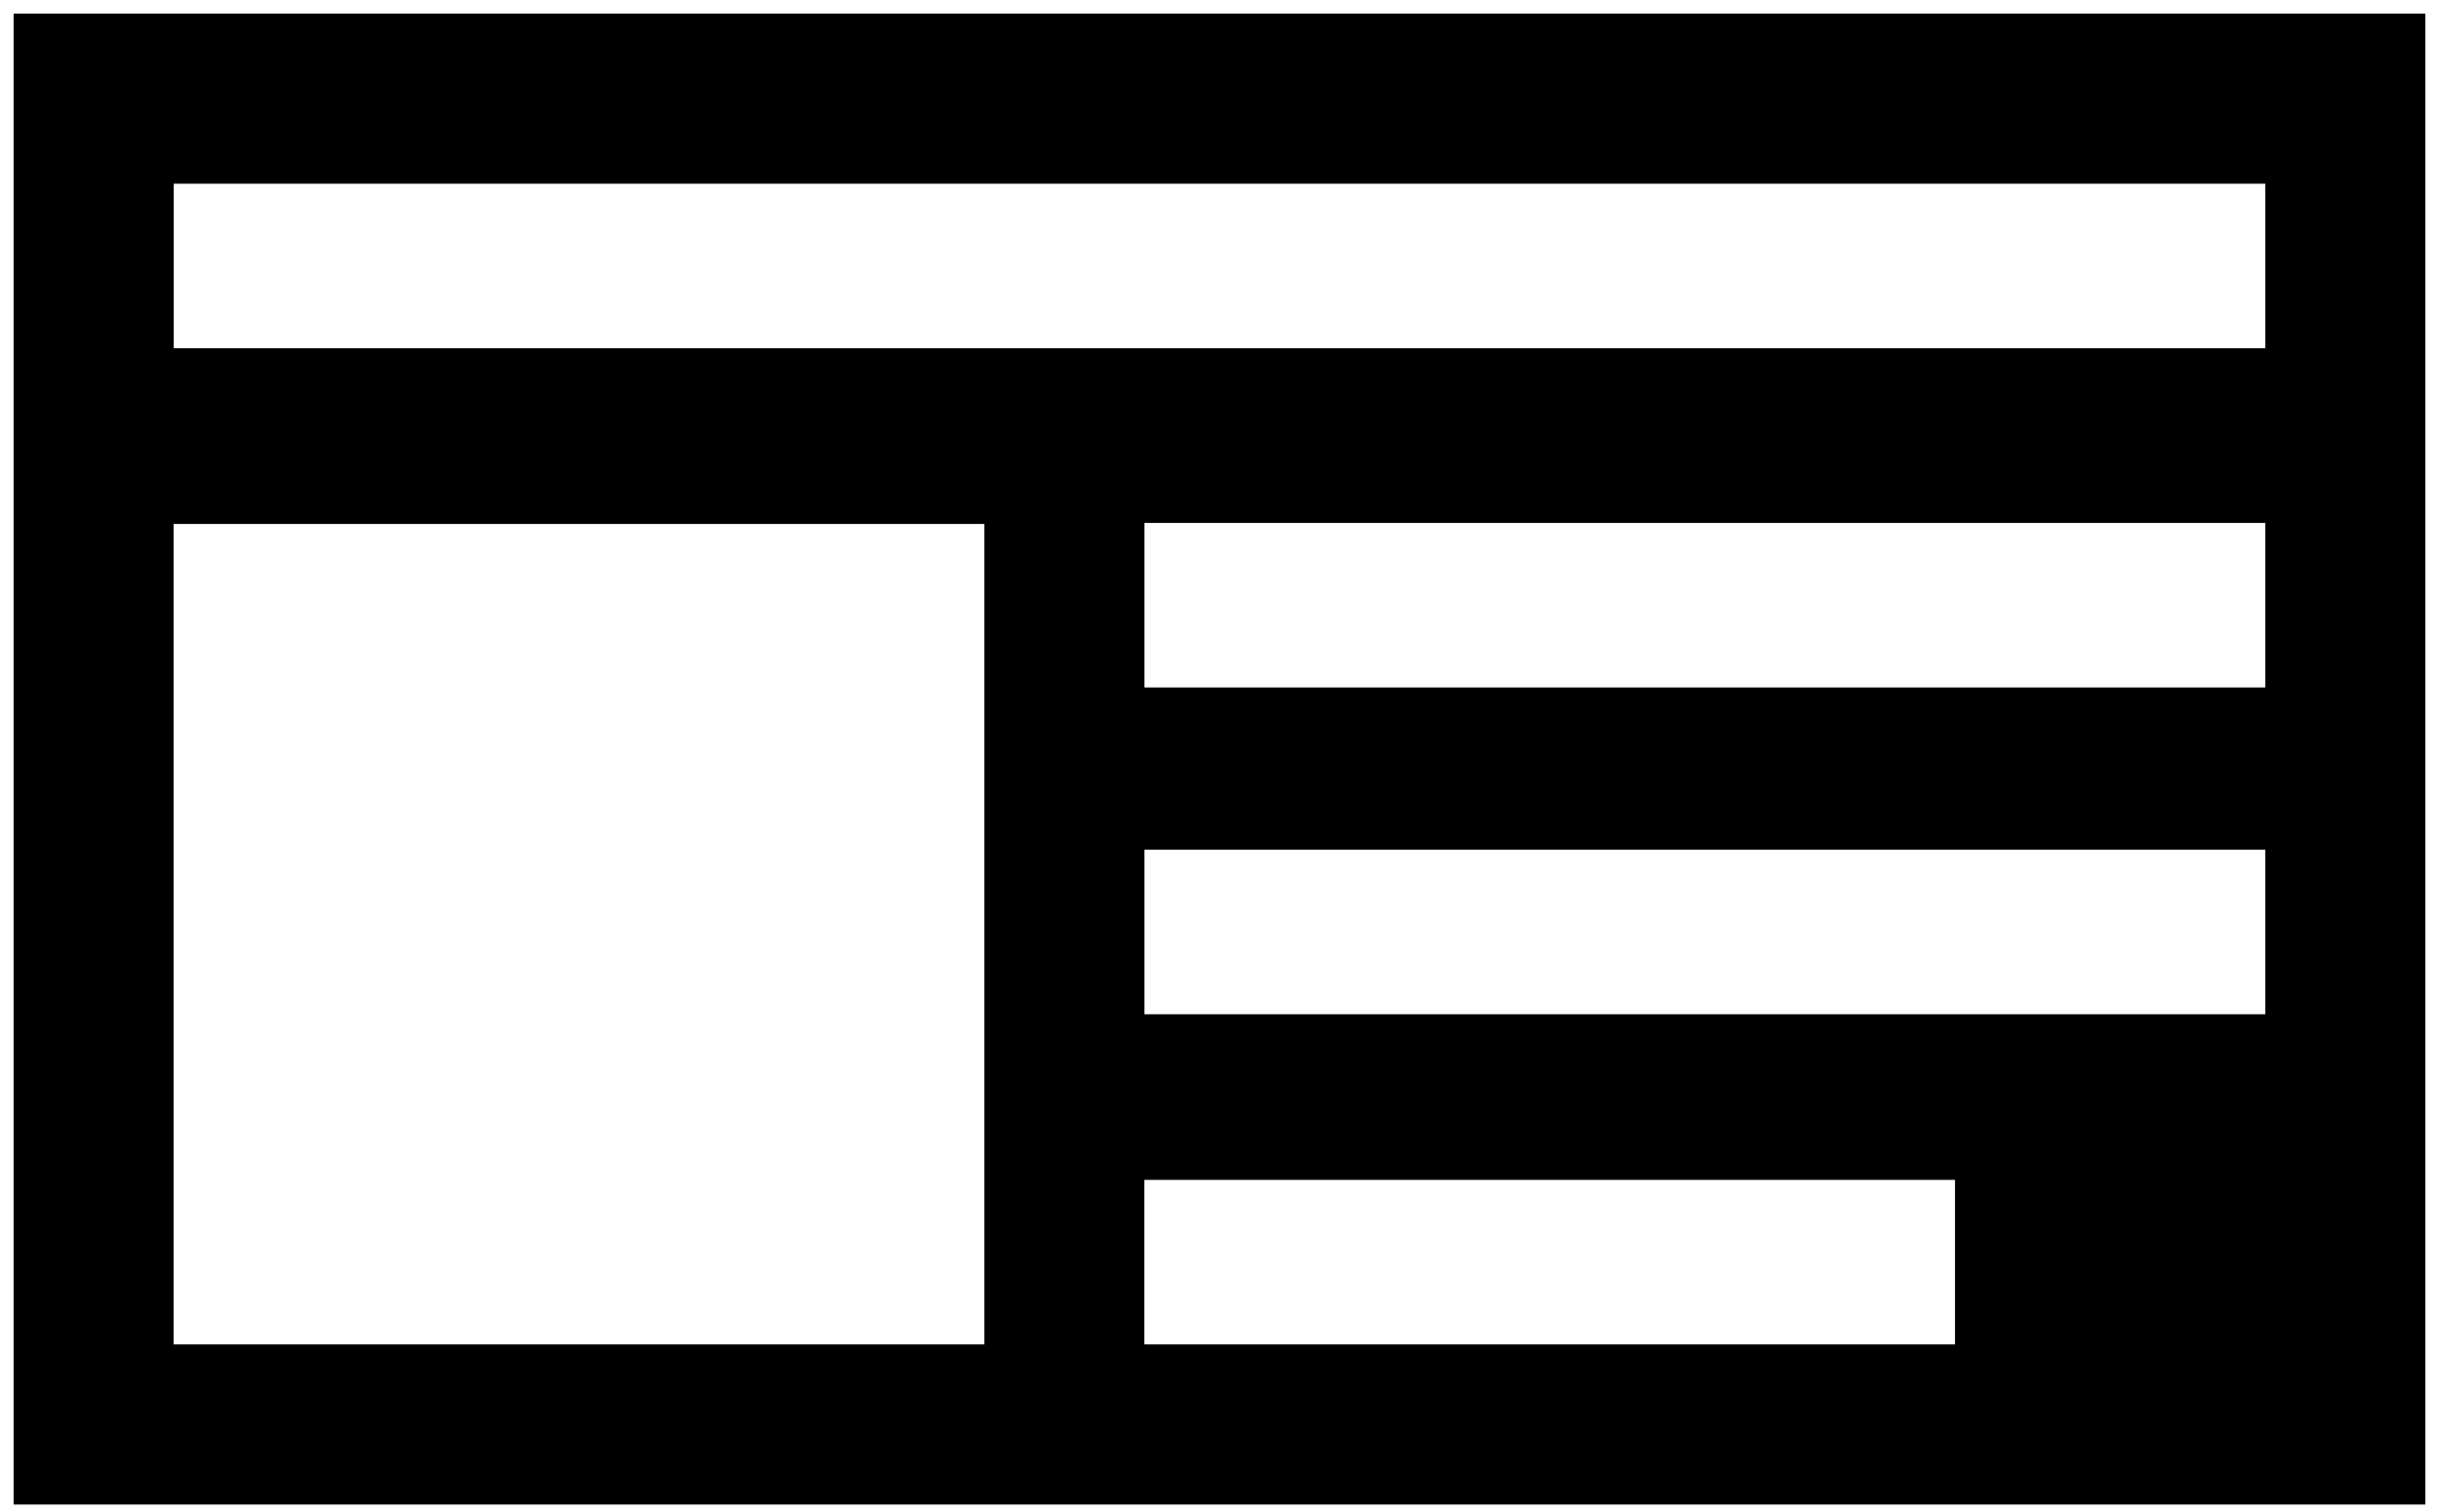 <svg xmlns="http://www.w3.org/2000/svg" width="179" height="111"><defs><clipPath id="A"><path d="M0 0h179v111H0z"/></clipPath></defs><g clip-path="url(#A)"><path d="M166.25 25.563H12.75V13.486H166.25v12.077zm0 24.897H83.992V38.383h82.257V50.46zm0 23.984H83.992V62.367h82.257v12.077zM143.48 98.68h-59.5V86.604h59.5V98.68zm-71.24 0h-59.5V38.457h59.5V98.68zM1 110.432h177V1H1v109.432z"/></g></svg>
